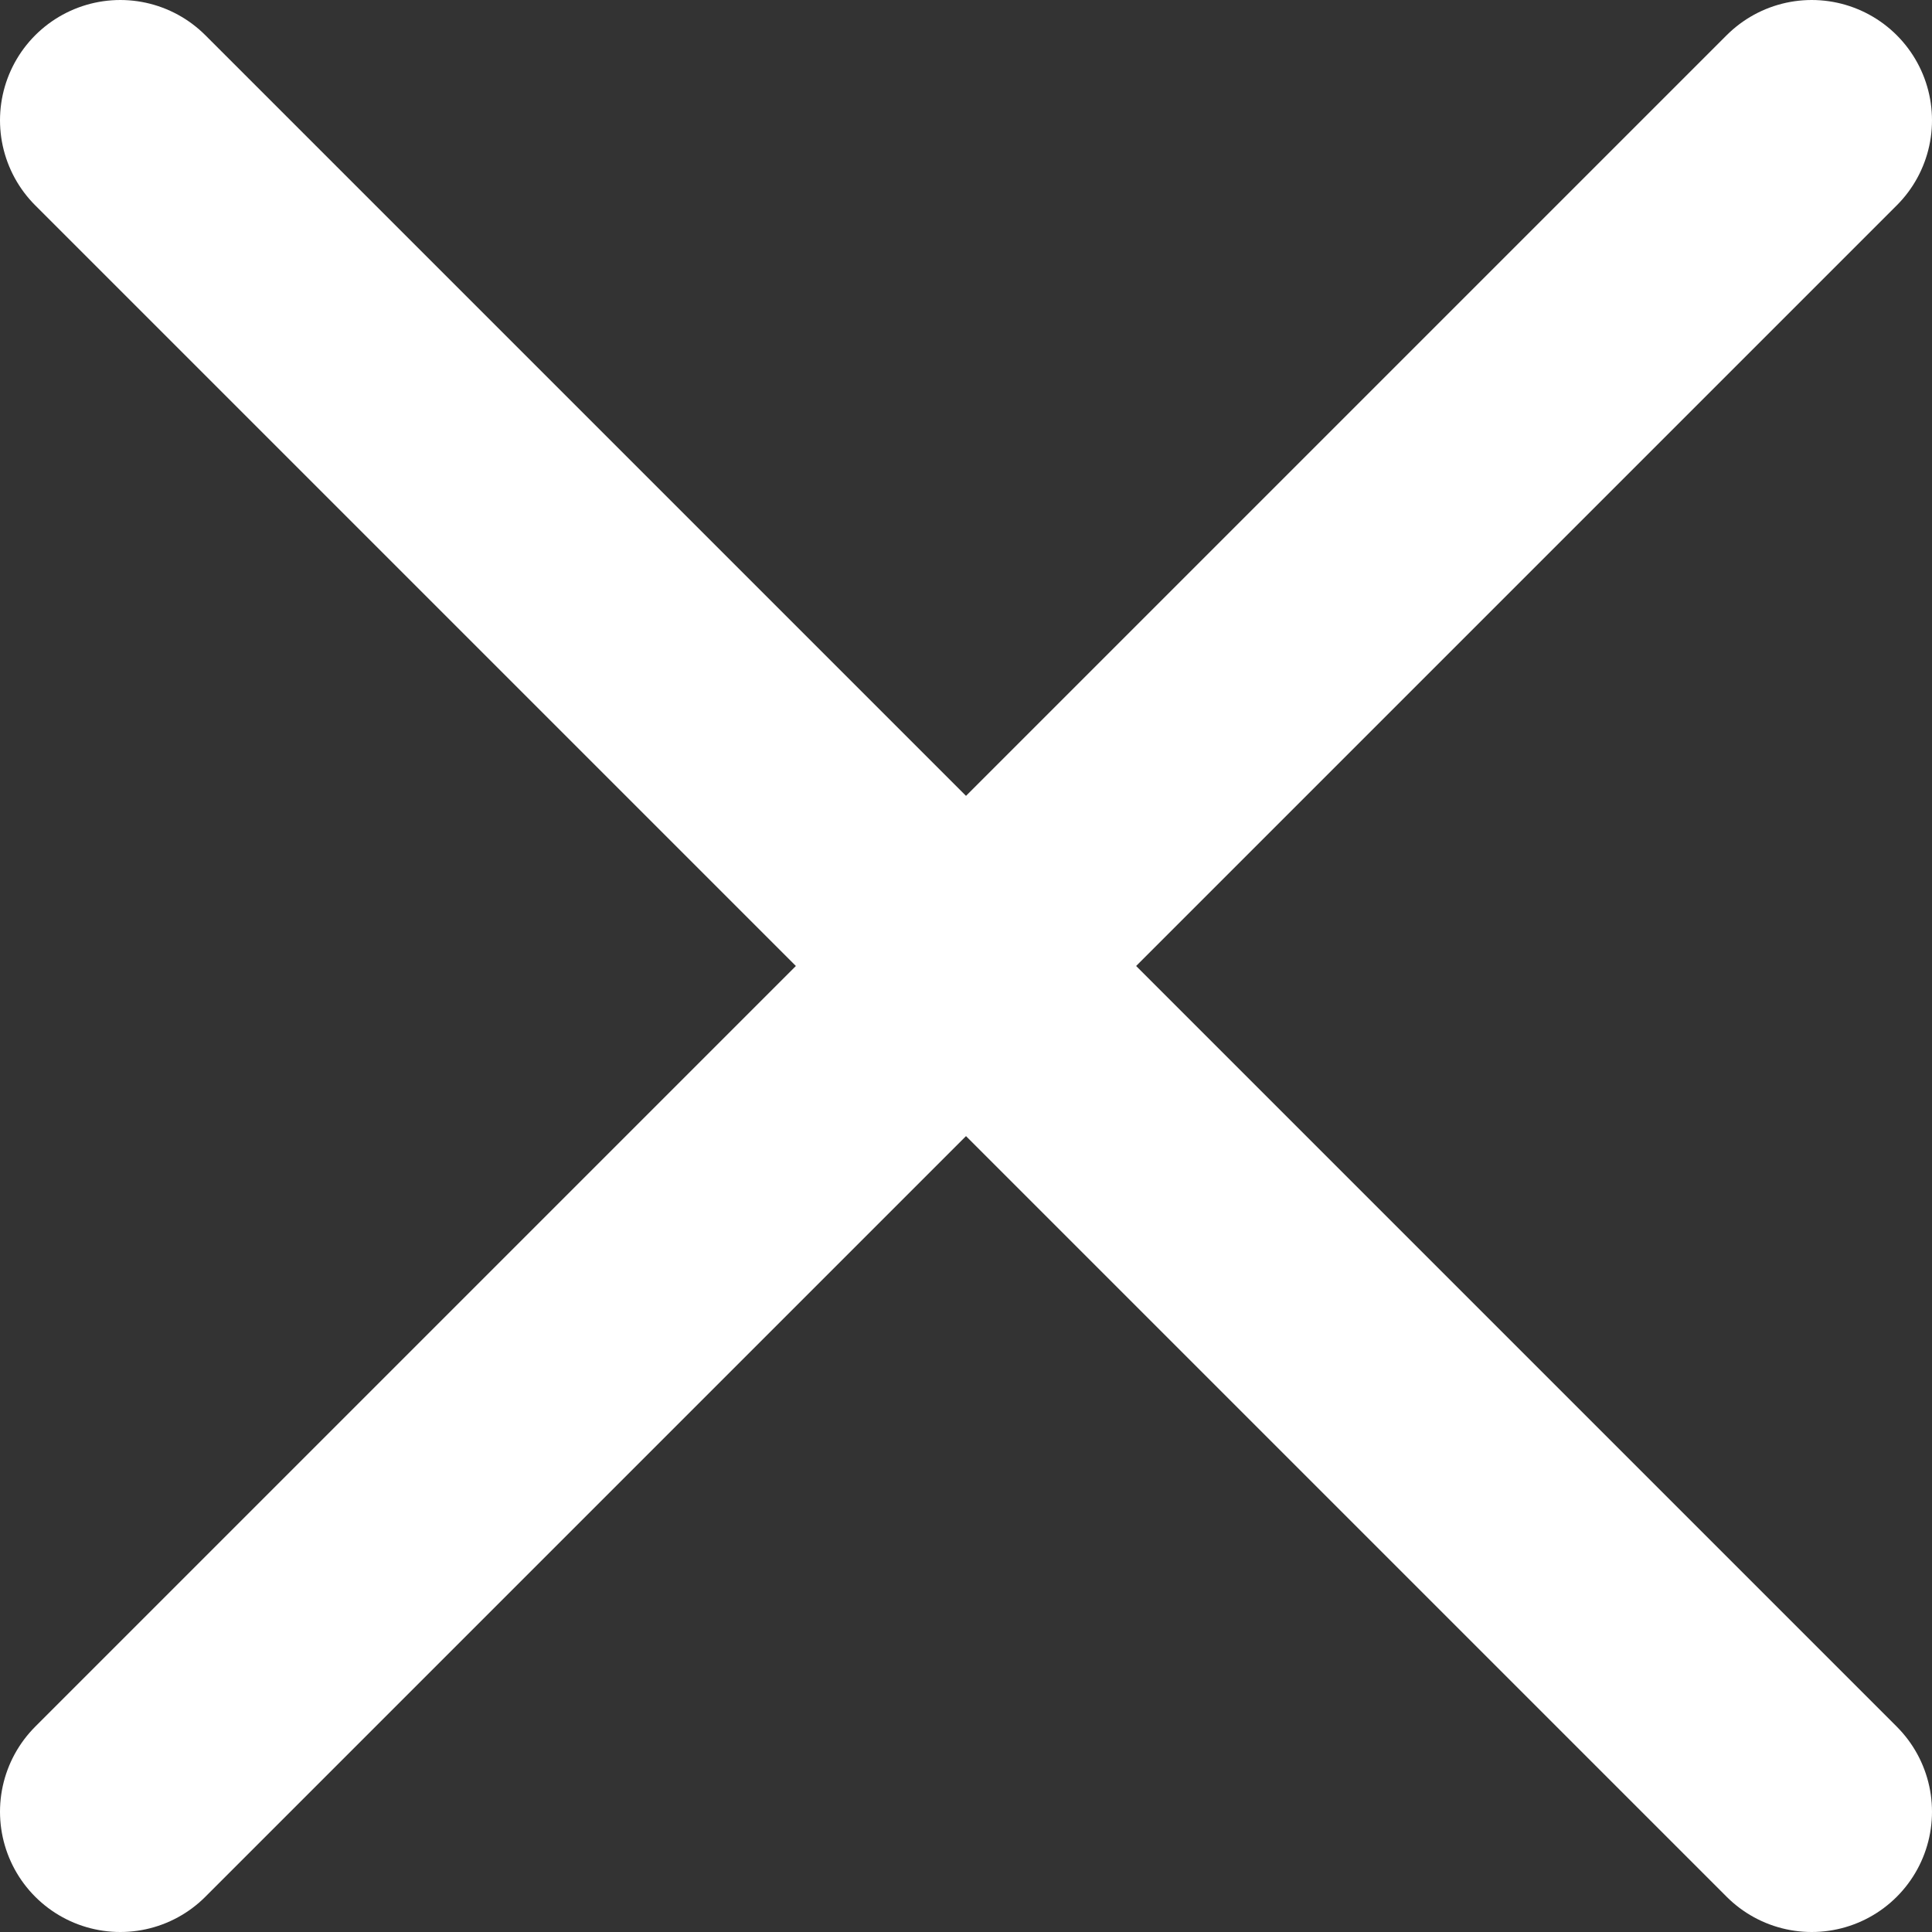 <?xml version="1.0" encoding="UTF-8"?>
<svg id="Layer_2" data-name="Layer 2" xmlns="http://www.w3.org/2000/svg" viewBox="0 0 281.07 281.07">
  <rect x="0" y="0" width="281.07" height="281.07" fill="#333333" stroke="none"/>
  <defs>
    <style>
      .cls-1 {
        fill: none;
        stroke: #fff;
        stroke-linecap: round;
        stroke-miterlimit: 10;
        stroke-width: 35px;
      }
    </style>
  </defs>
  <g id="Layer_2-2" data-name="Layer 2">
    <line class="cls-1" x1="17.5" y1="17.5" x2="263.57" y2="263.57"/>
    <line class="cls-1" x1="263.57" y1="17.5" x2="17.5" y2="263.57"/>
  </g>
</svg>